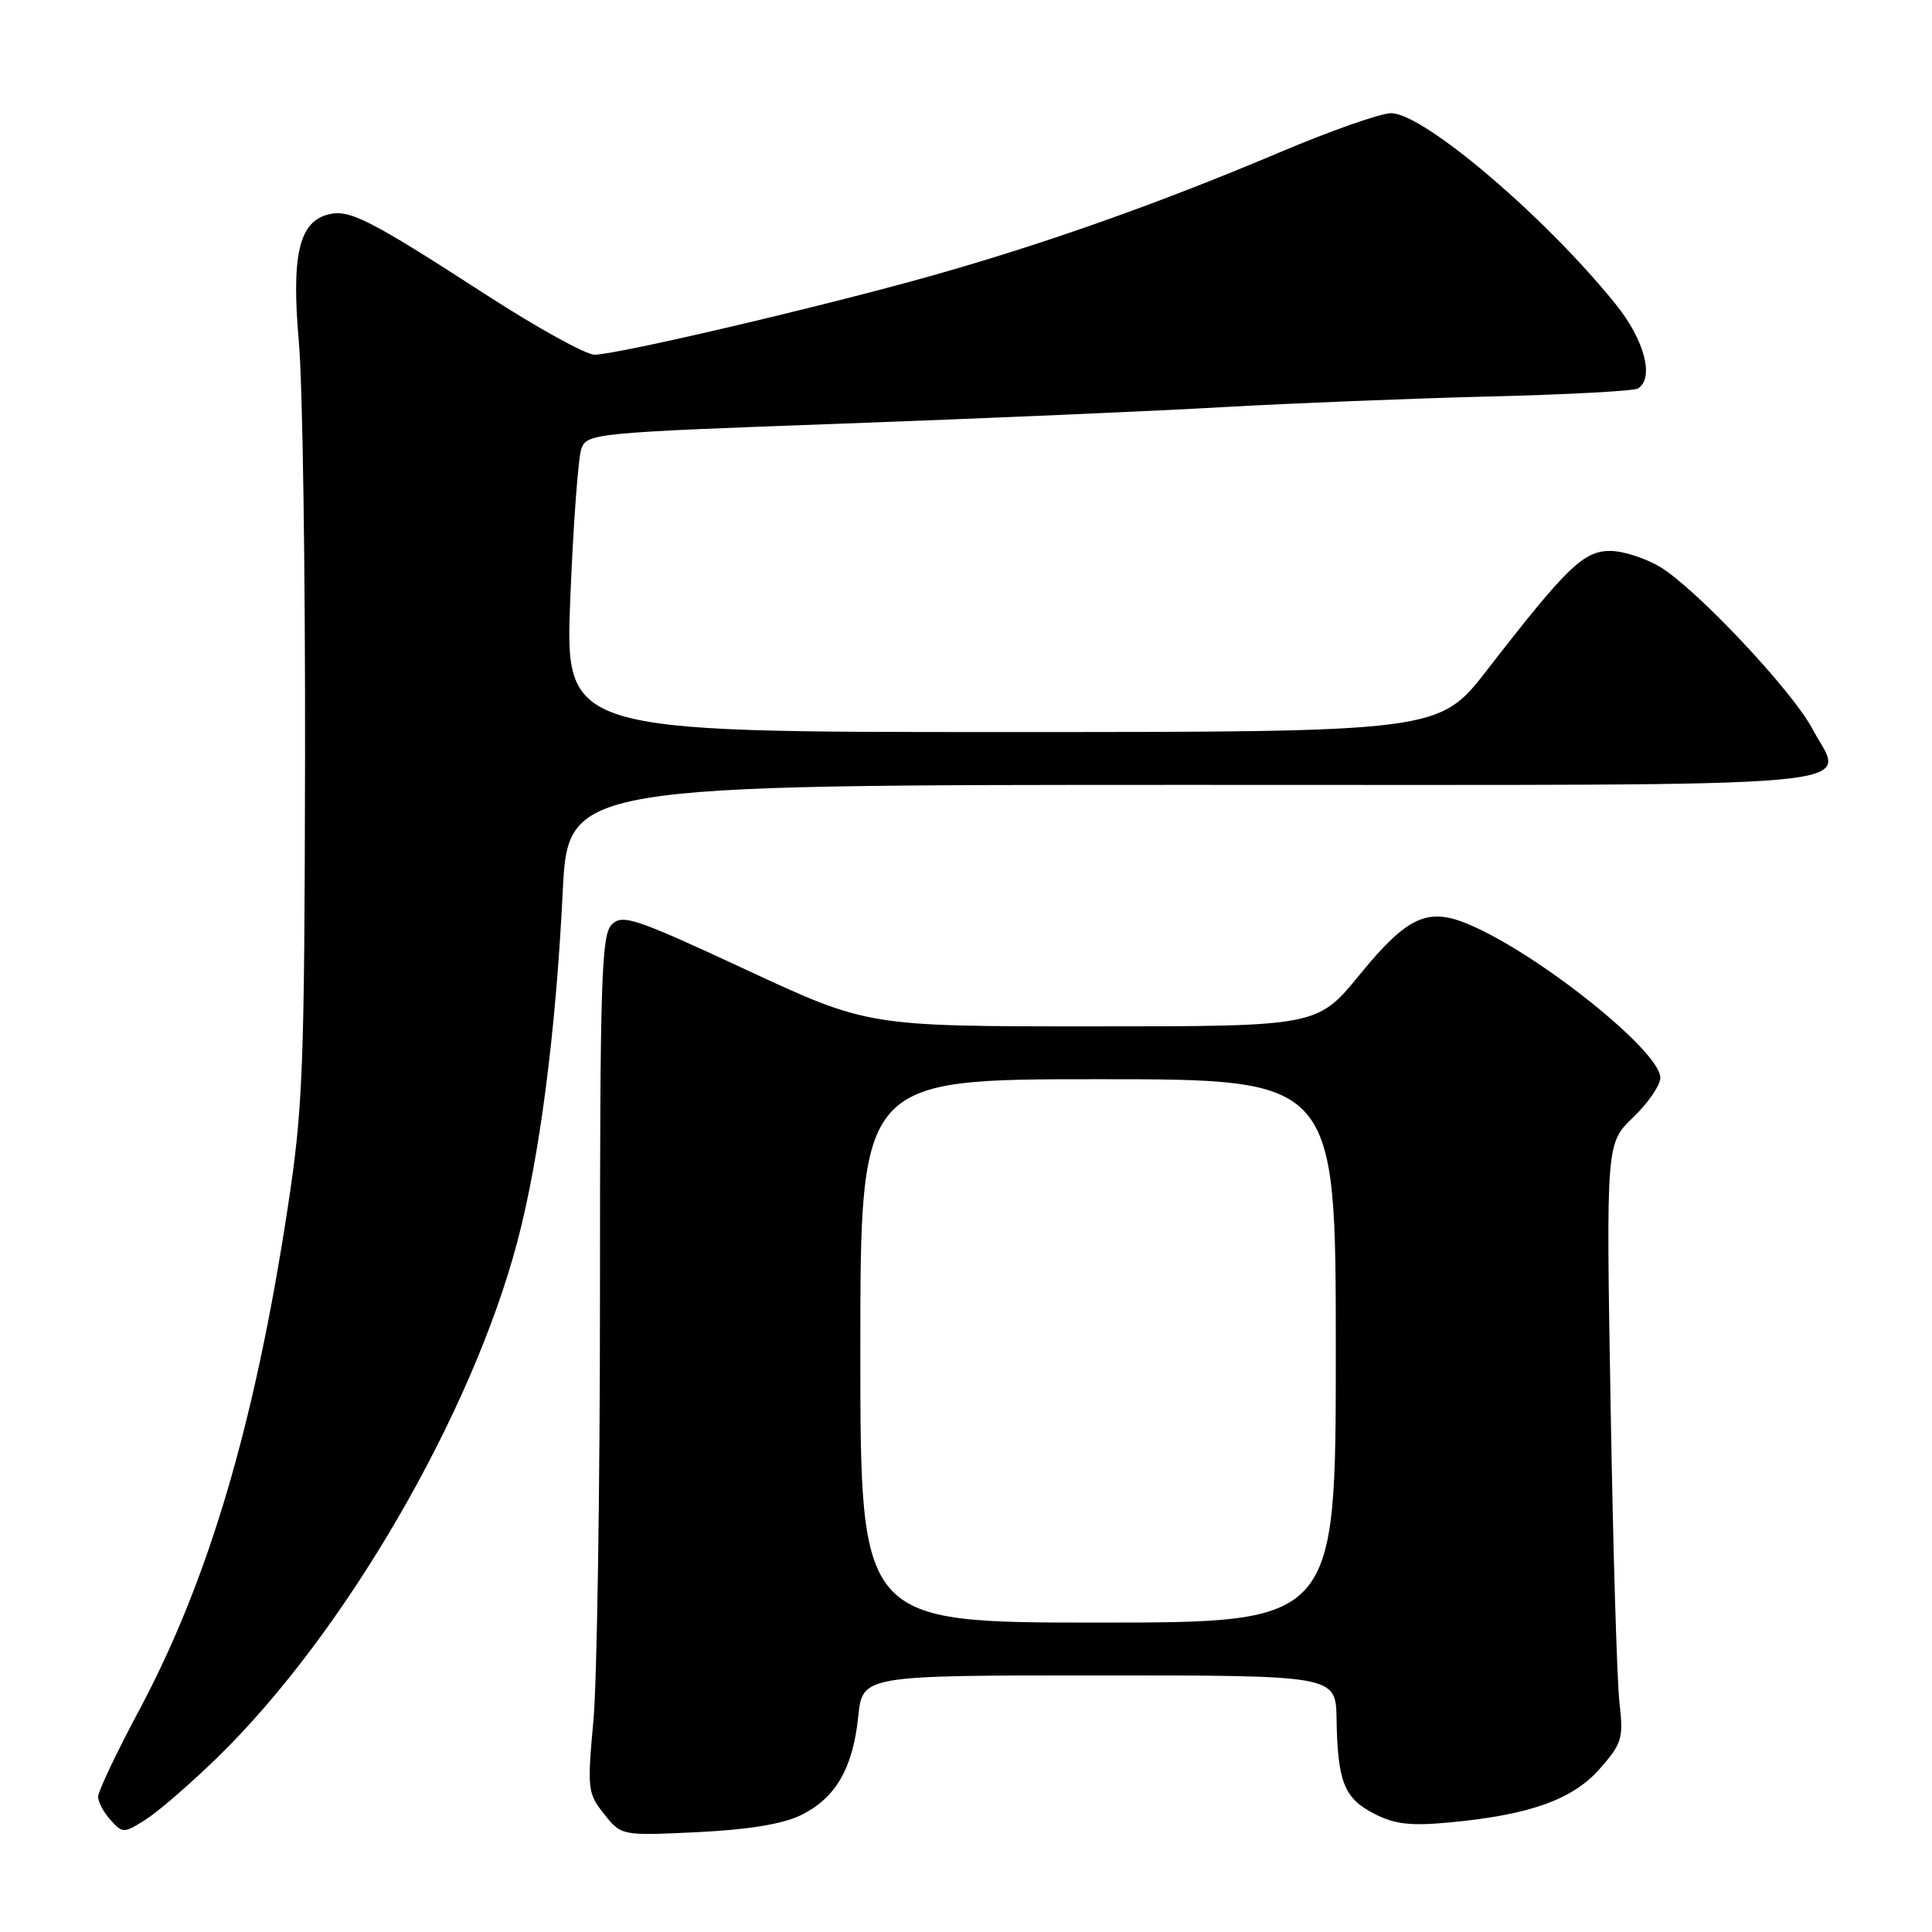 <?xml version="1.0" encoding="UTF-8" standalone="no"?>
<!DOCTYPE svg PUBLIC "-//W3C//DTD SVG 1.1//EN" "http://www.w3.org/Graphics/SVG/1.1/DTD/svg11.dtd" >
<svg xmlns="http://www.w3.org/2000/svg" xmlns:xlink="http://www.w3.org/1999/xlink" version="1.1" viewBox="0 0 256 256">
 <g >
 <path fill="currentColor"
d=" M 28.83 232.85 C 45.62 216.49 62.48 187.48 68.56 164.50 C 71.50 153.36 73.64 136.91 74.56 118.25 C 75.26 104.00 75.26 104.00 158.16 104.00 C 251.25 104.00 244.42 104.62 240.14 96.55 C 237.46 91.51 224.82 78.07 220.00 75.14 C 218.07 73.97 215.09 73.01 213.37 73.00 C 209.83 73.00 207.62 75.13 197.07 88.75 C 190.68 97.00 190.68 97.00 132.77 97.00 C 74.86 97.00 74.86 97.00 75.57 79.25 C 75.96 69.49 76.62 60.57 77.04 59.43 C 77.79 57.42 78.90 57.32 111.66 56.13 C 130.27 55.45 152.93 54.47 162.00 53.95 C 171.07 53.43 186.95 52.80 197.28 52.54 C 207.61 52.29 216.49 51.81 217.03 51.48 C 219.24 50.12 217.92 45.07 214.11 40.34 C 204.78 28.74 188.63 15.00 184.33 15.00 C 182.94 15.00 176.34 17.32 169.65 20.15 C 153.76 26.88 138.47 32.30 123.43 36.54 C 108.89 40.64 81.73 47.00 78.78 47.00 C 77.63 47.00 71.17 43.43 64.43 39.07 C 48.92 29.04 46.31 27.71 43.52 28.41 C 39.62 29.38 38.59 33.82 39.60 45.31 C 40.10 50.91 40.46 75.75 40.42 100.50 C 40.35 141.63 40.15 146.75 38.13 160.00 C 33.77 188.67 27.64 209.39 18.42 226.65 C 15.44 232.23 13.00 237.37 13.00 238.07 C 13.00 238.77 13.74 240.17 14.66 241.17 C 16.26 242.94 16.41 242.94 19.31 241.10 C 20.96 240.05 25.25 236.34 28.83 232.85 Z  M 106.10 240.53 C 110.71 238.28 113.01 234.34 113.72 227.47 C 114.28 222.00 114.28 222.00 145.64 222.00 C 177.00 222.00 177.00 222.00 177.10 227.75 C 177.24 236.09 178.10 238.26 182.03 240.30 C 184.78 241.72 186.84 241.97 192.00 241.49 C 202.67 240.50 208.39 238.46 211.98 234.37 C 214.93 231.01 215.13 230.34 214.59 225.62 C 214.26 222.80 213.73 204.97 213.41 186.00 C 212.82 151.50 212.82 151.50 216.41 148.05 C 218.38 146.16 220.00 143.80 220.00 142.80 C 220.00 139.28 203.77 126.31 194.54 122.45 C 189.15 120.20 186.46 121.45 180.18 129.13 C 174.57 136.00 174.57 136.00 144.78 136.00 C 114.99 136.00 114.99 136.00 98.81 128.47 C 84.13 121.65 82.48 121.09 81.06 122.51 C 79.69 123.88 79.50 129.81 79.50 171.29 C 79.50 197.25 79.11 222.78 78.63 228.00 C 77.80 237.06 77.87 237.63 80.05 240.37 C 82.34 243.25 82.34 243.25 92.42 242.77 C 99.17 242.44 103.69 241.70 106.10 240.53 Z  M 114.00 179.00 C 114.00 143.00 114.00 143.00 145.50 143.00 C 177.00 143.00 177.00 143.00 177.00 179.00 C 177.00 215.00 177.00 215.00 145.50 215.00 C 114.00 215.00 114.00 215.00 114.00 179.00 Z "/>
</g>
</svg>